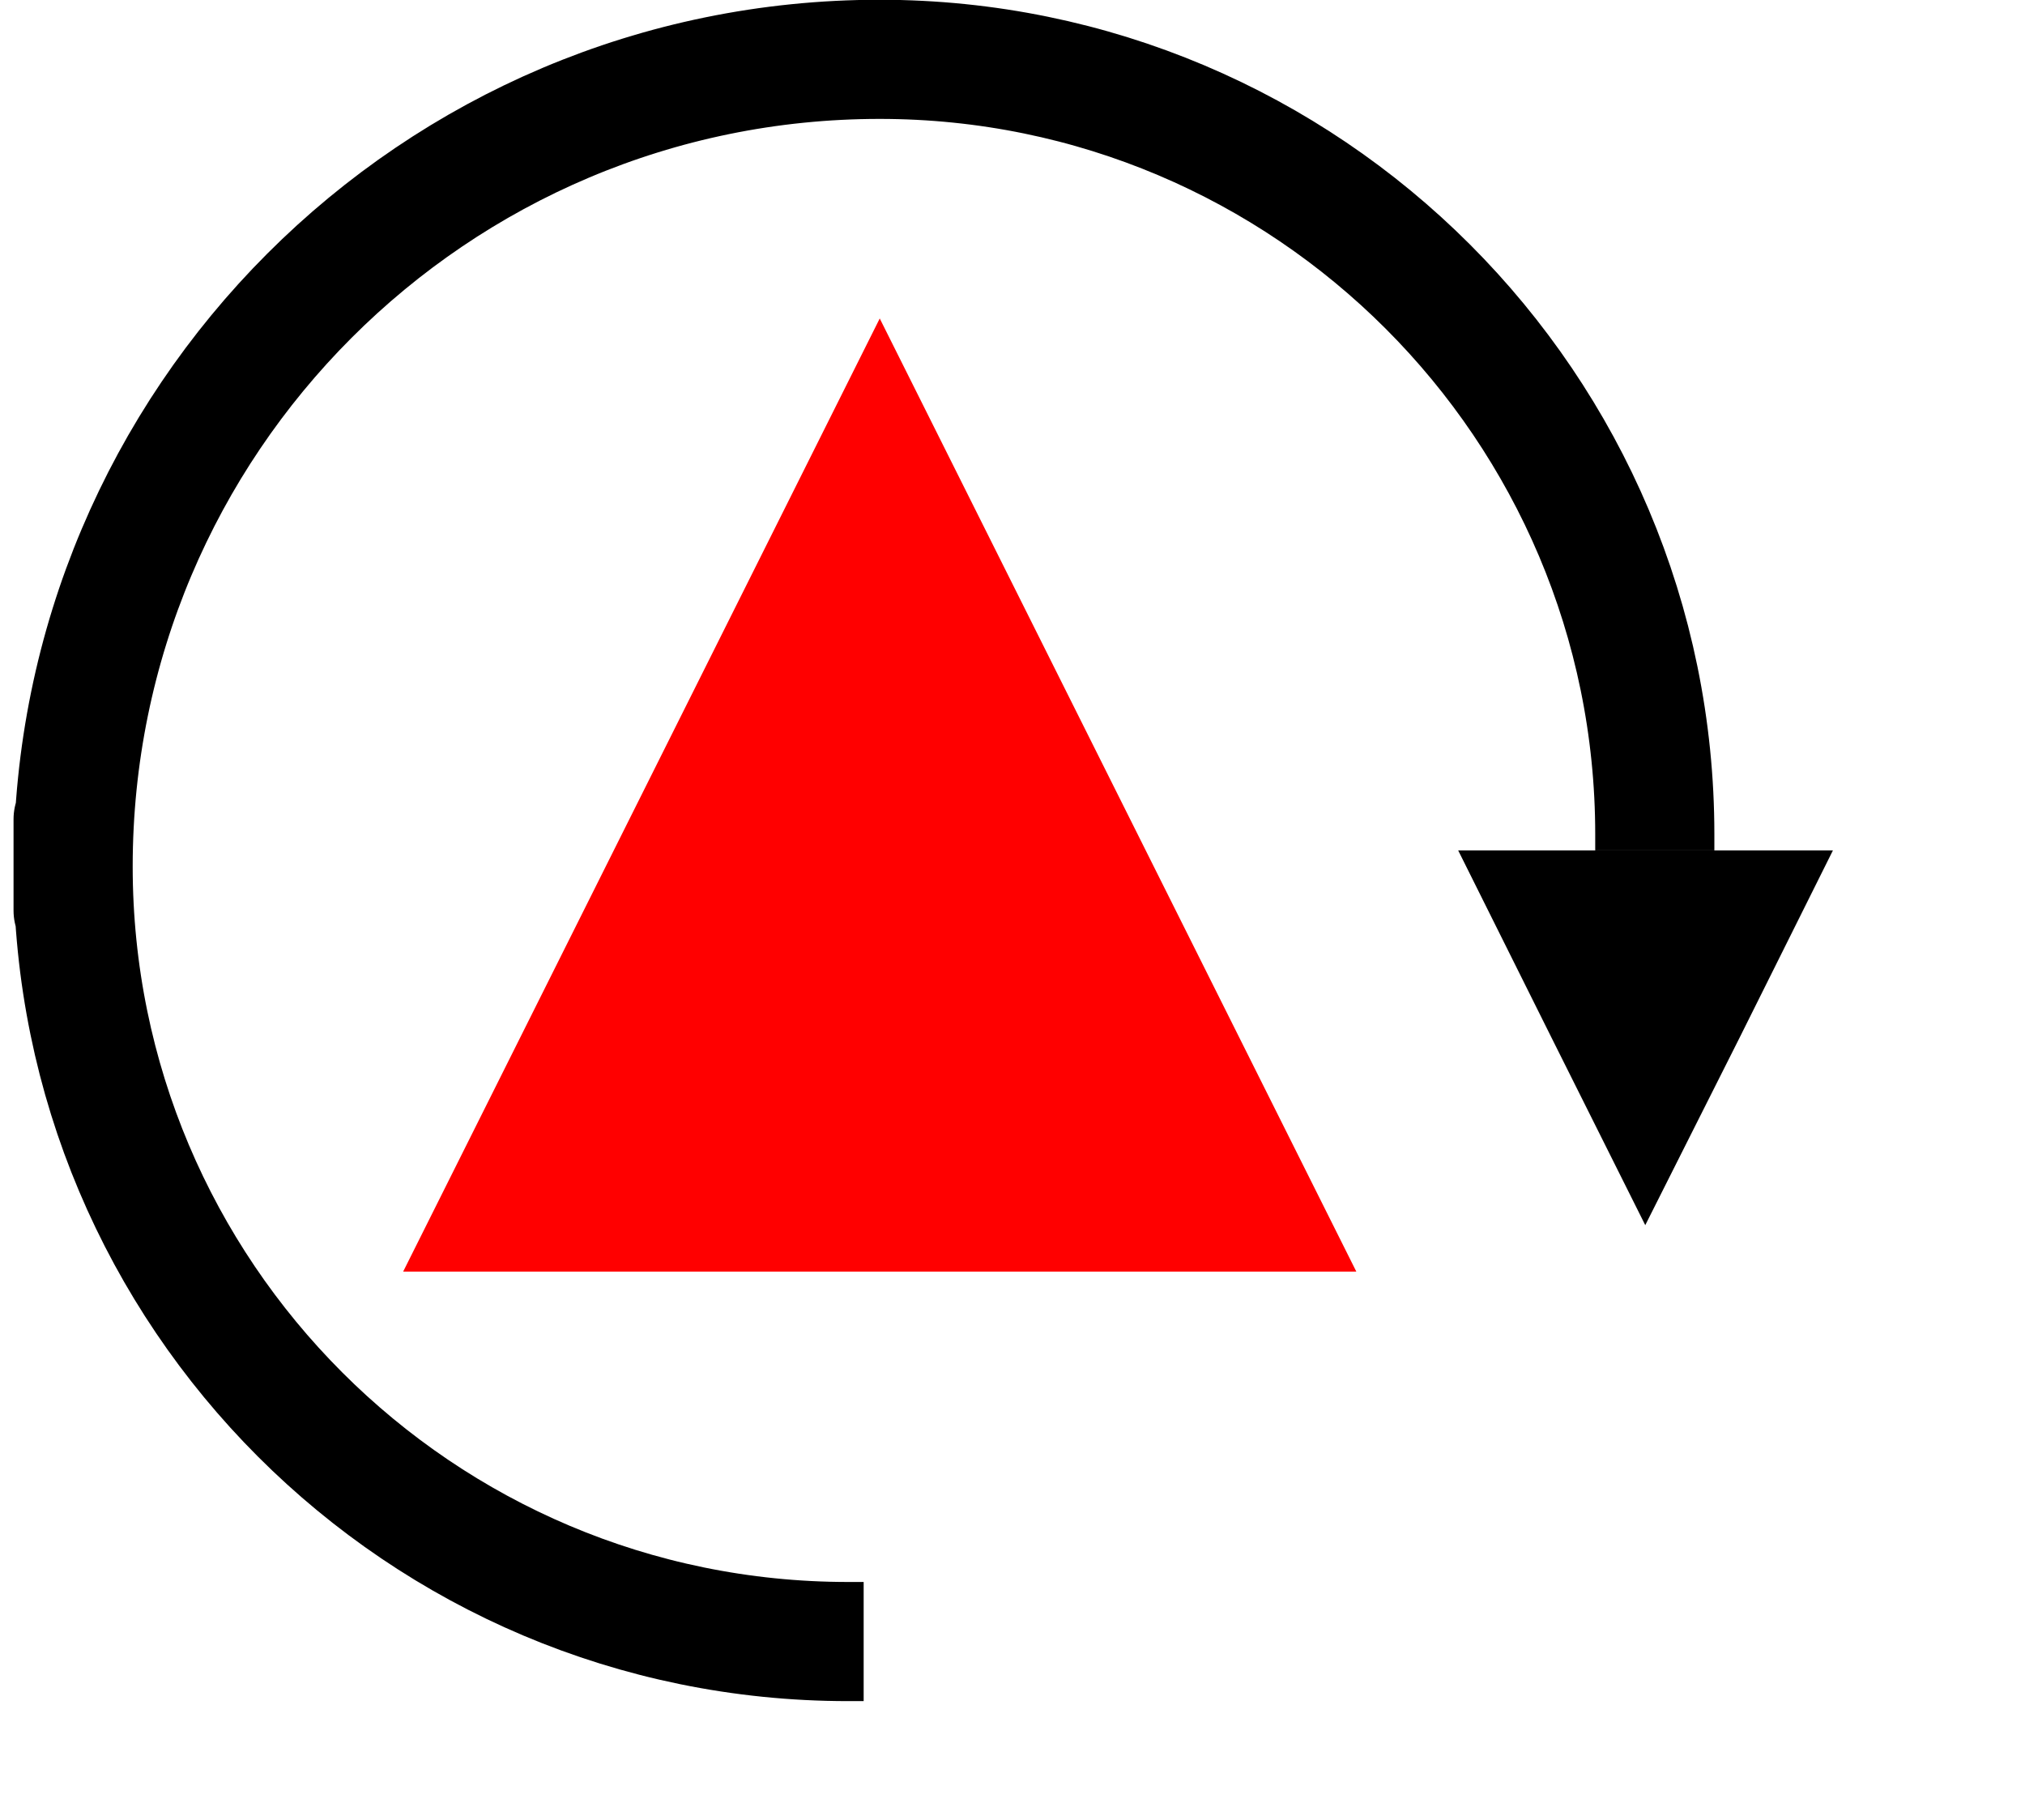 <?xml version="1.0" encoding="UTF-8" standalone="no"?>
<!DOCTYPE svg PUBLIC "-//W3C//DTD SVG 1.1//EN" "http://www.w3.org/Graphics/SVG/1.1/DTD/svg11.dtd">
<svg version="1.1" xmlns="http://www.w3.org/2000/svg" xmlns:xlink="http://www.w3.org/1999/xlink" preserveAspectRatio="xMidYMid meet" viewBox="1.457 1.724 33.543 30.551" width="29.54" height="26.55"><defs><path d="M30.43 19.15L32 16L28.85 16L25.71 16L27.28 19.15L28.85 22.29L30.43 19.15Z" id="b1yJ6cHumW"></path><path d="M20 15.07L24 23.07L16 23.07L8 23.07L12 15.07L16 7.07L20 15.07Z" id="boBeMcfm"></path><path d="M29.01 16C29.01 15.86 29.01 15.77 29.01 15.73C29.01 8.55 23.18 2.72 16 2.72C16 2.72 16 2.72 16 2.72C16 2.72 16 2.72 16 2.72C8.52 2.72 2.46 8.79 2.46 16.27C2.46 18.87 2.46 13.56 2.46 16.27C2.46 23.45 8.28 29.28 15.47 29.28C15.5 29.28 15.59 29.28 15.73 29.28" id="gUT4ux6e4"></path></defs><g><g><use xlink:href="#b1yJ6cHumW" opacity="1" fill="#000000" fill-opacity="1"></use></g><g><use xlink:href="#boBeMcfm" opacity="1" fill="#ff0000" fill-opacity="1"></use></g><g><g><use xlink:href="#gUT4ux6e4" opacity="1" fill-opacity="0" stroke="#000000" stroke-width="2" stroke-opacity="1"></use></g></g></g></svg>